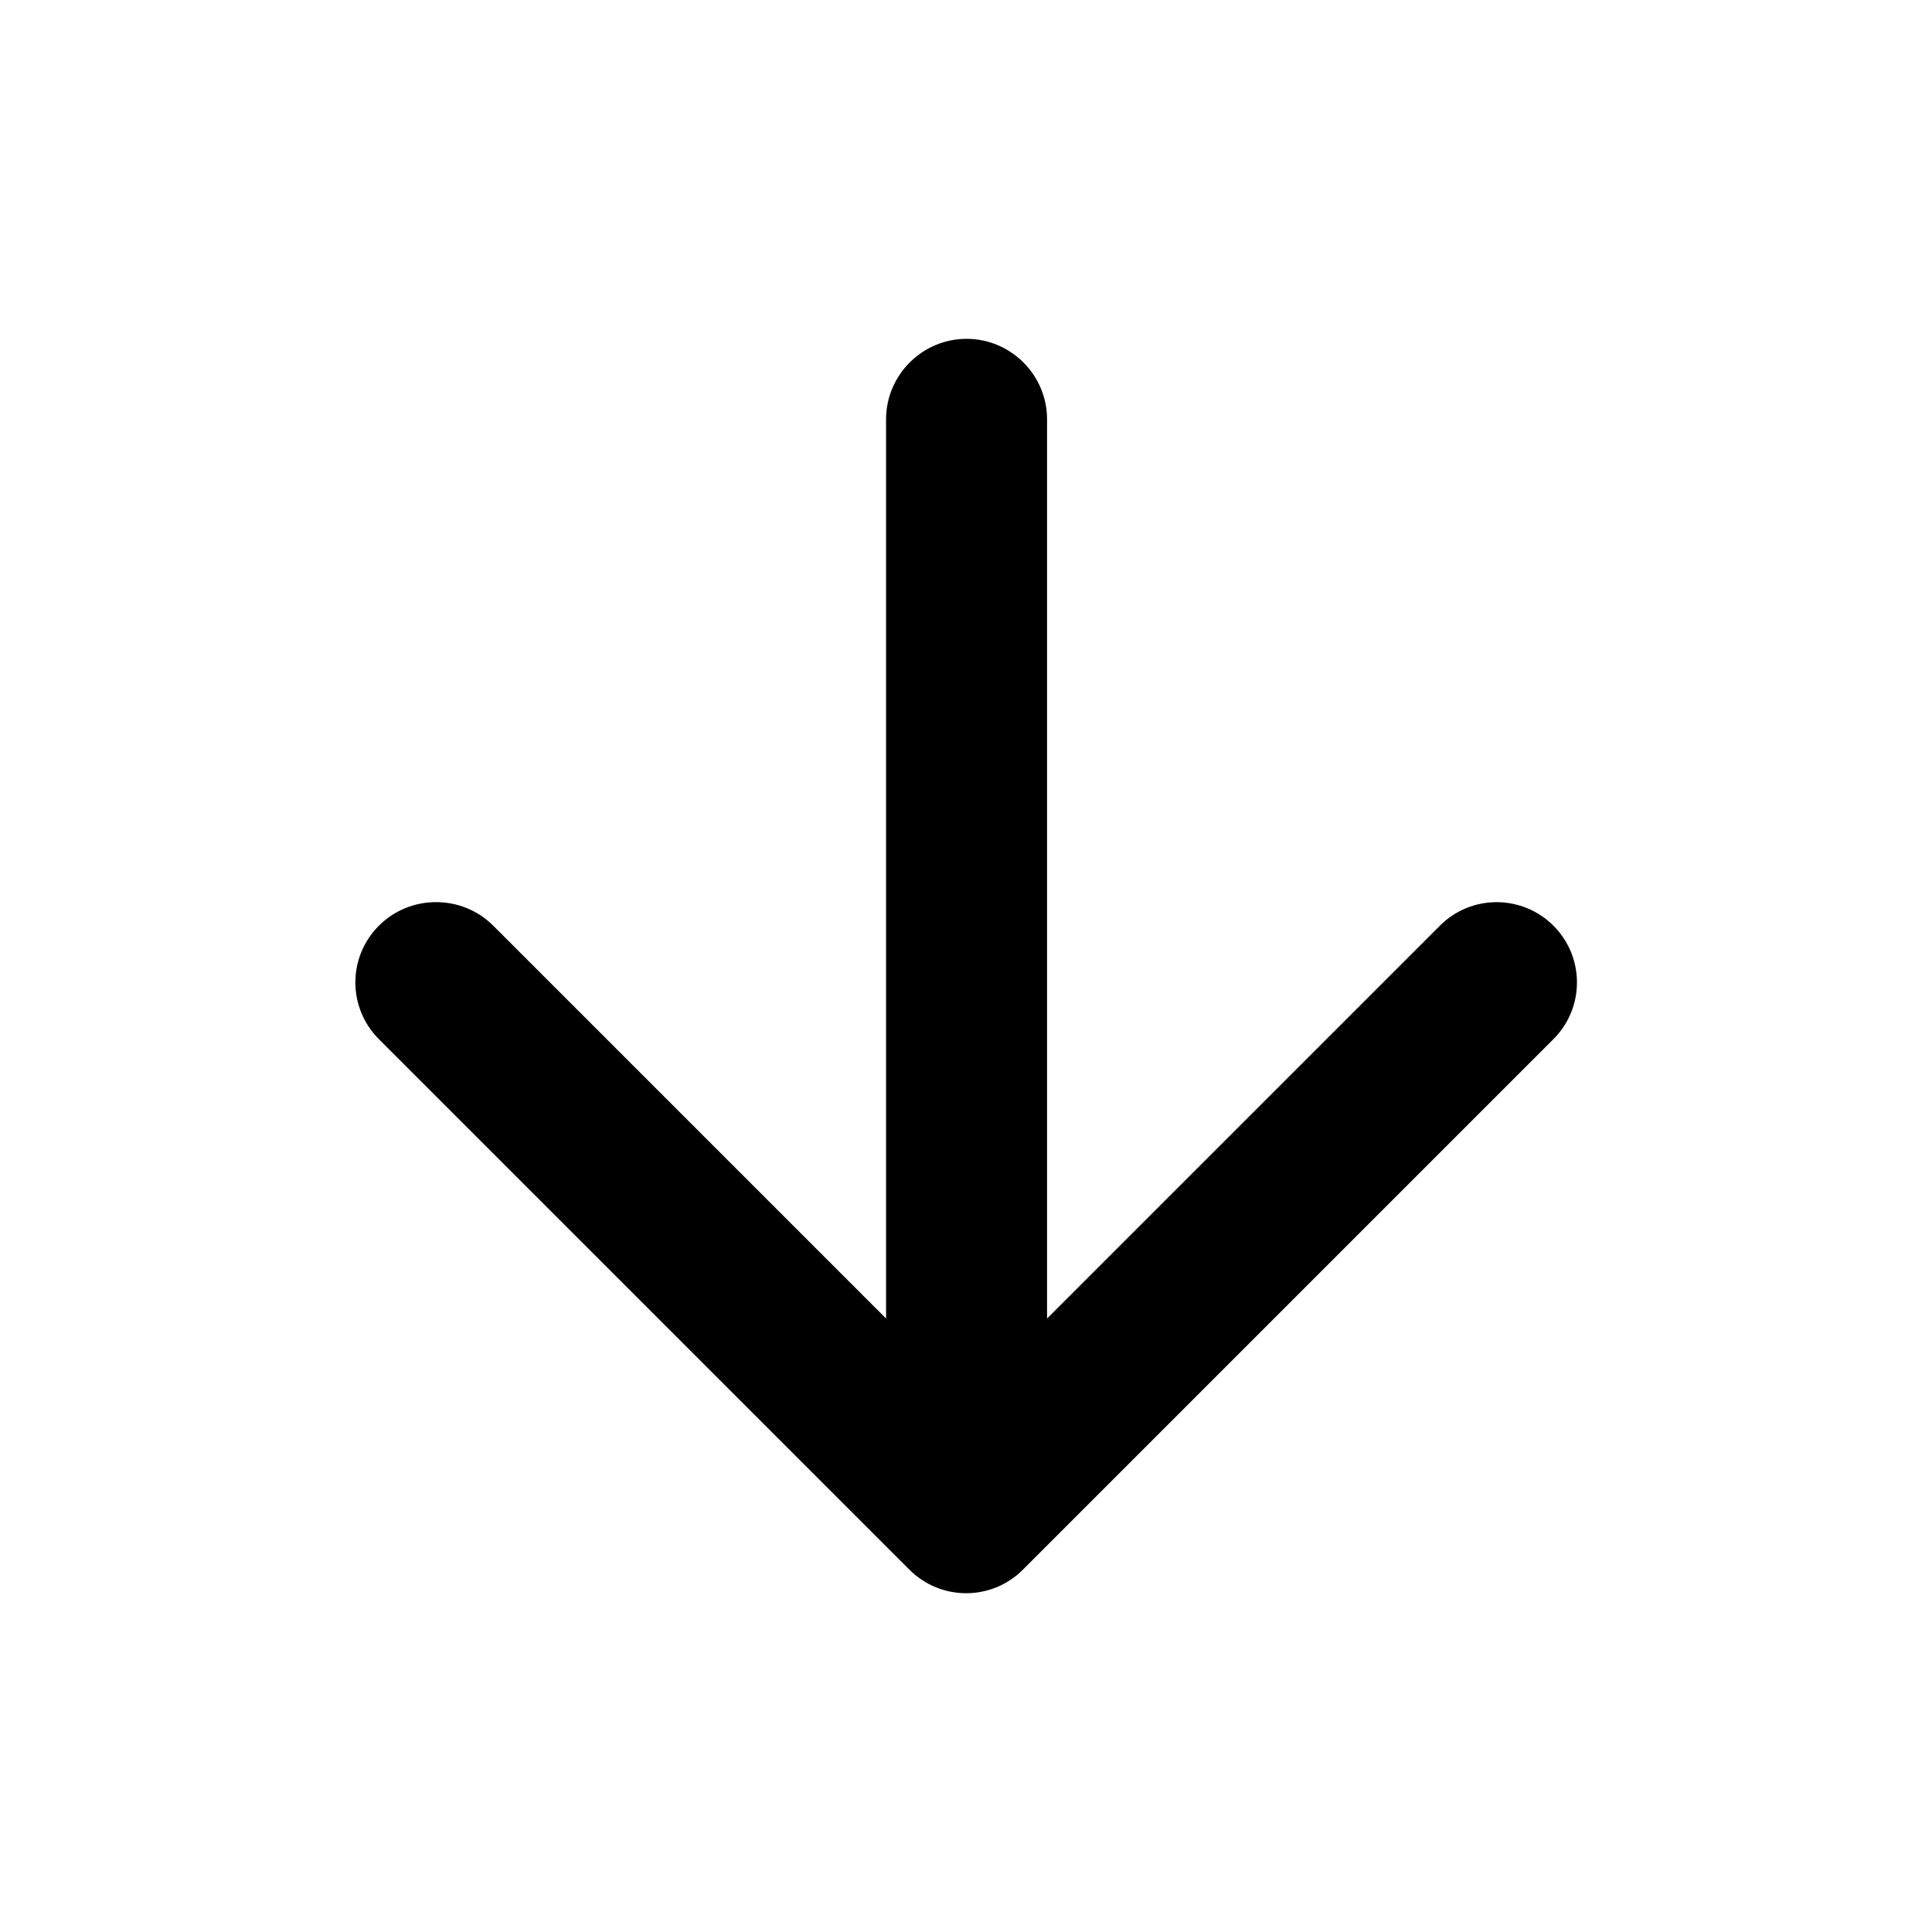 <svg width="24" height="24" viewBox="0 0 24 24" fill="none" xmlns="http://www.w3.org/2000/svg">
    <path d="M11.007 5.209V16.379L6.127 11.499C5.737 11.109 5.097 11.109 4.707 11.499C4.317 11.889 4.317 12.519 4.707 12.909L11.297 19.499C11.687 19.889 12.317 19.889 12.707 19.499L19.297 12.909C19.687 12.519 19.687 11.889 19.297 11.499C19.11 11.312 18.856 11.207 18.592 11.207C18.327 11.207 18.073 11.312 17.887 11.499L13.007 16.379V5.209C13.007 4.659 12.557 4.209 12.007 4.209C11.457 4.209 11.007 4.659 11.007 5.209Z" fill="black"/>

</svg>
